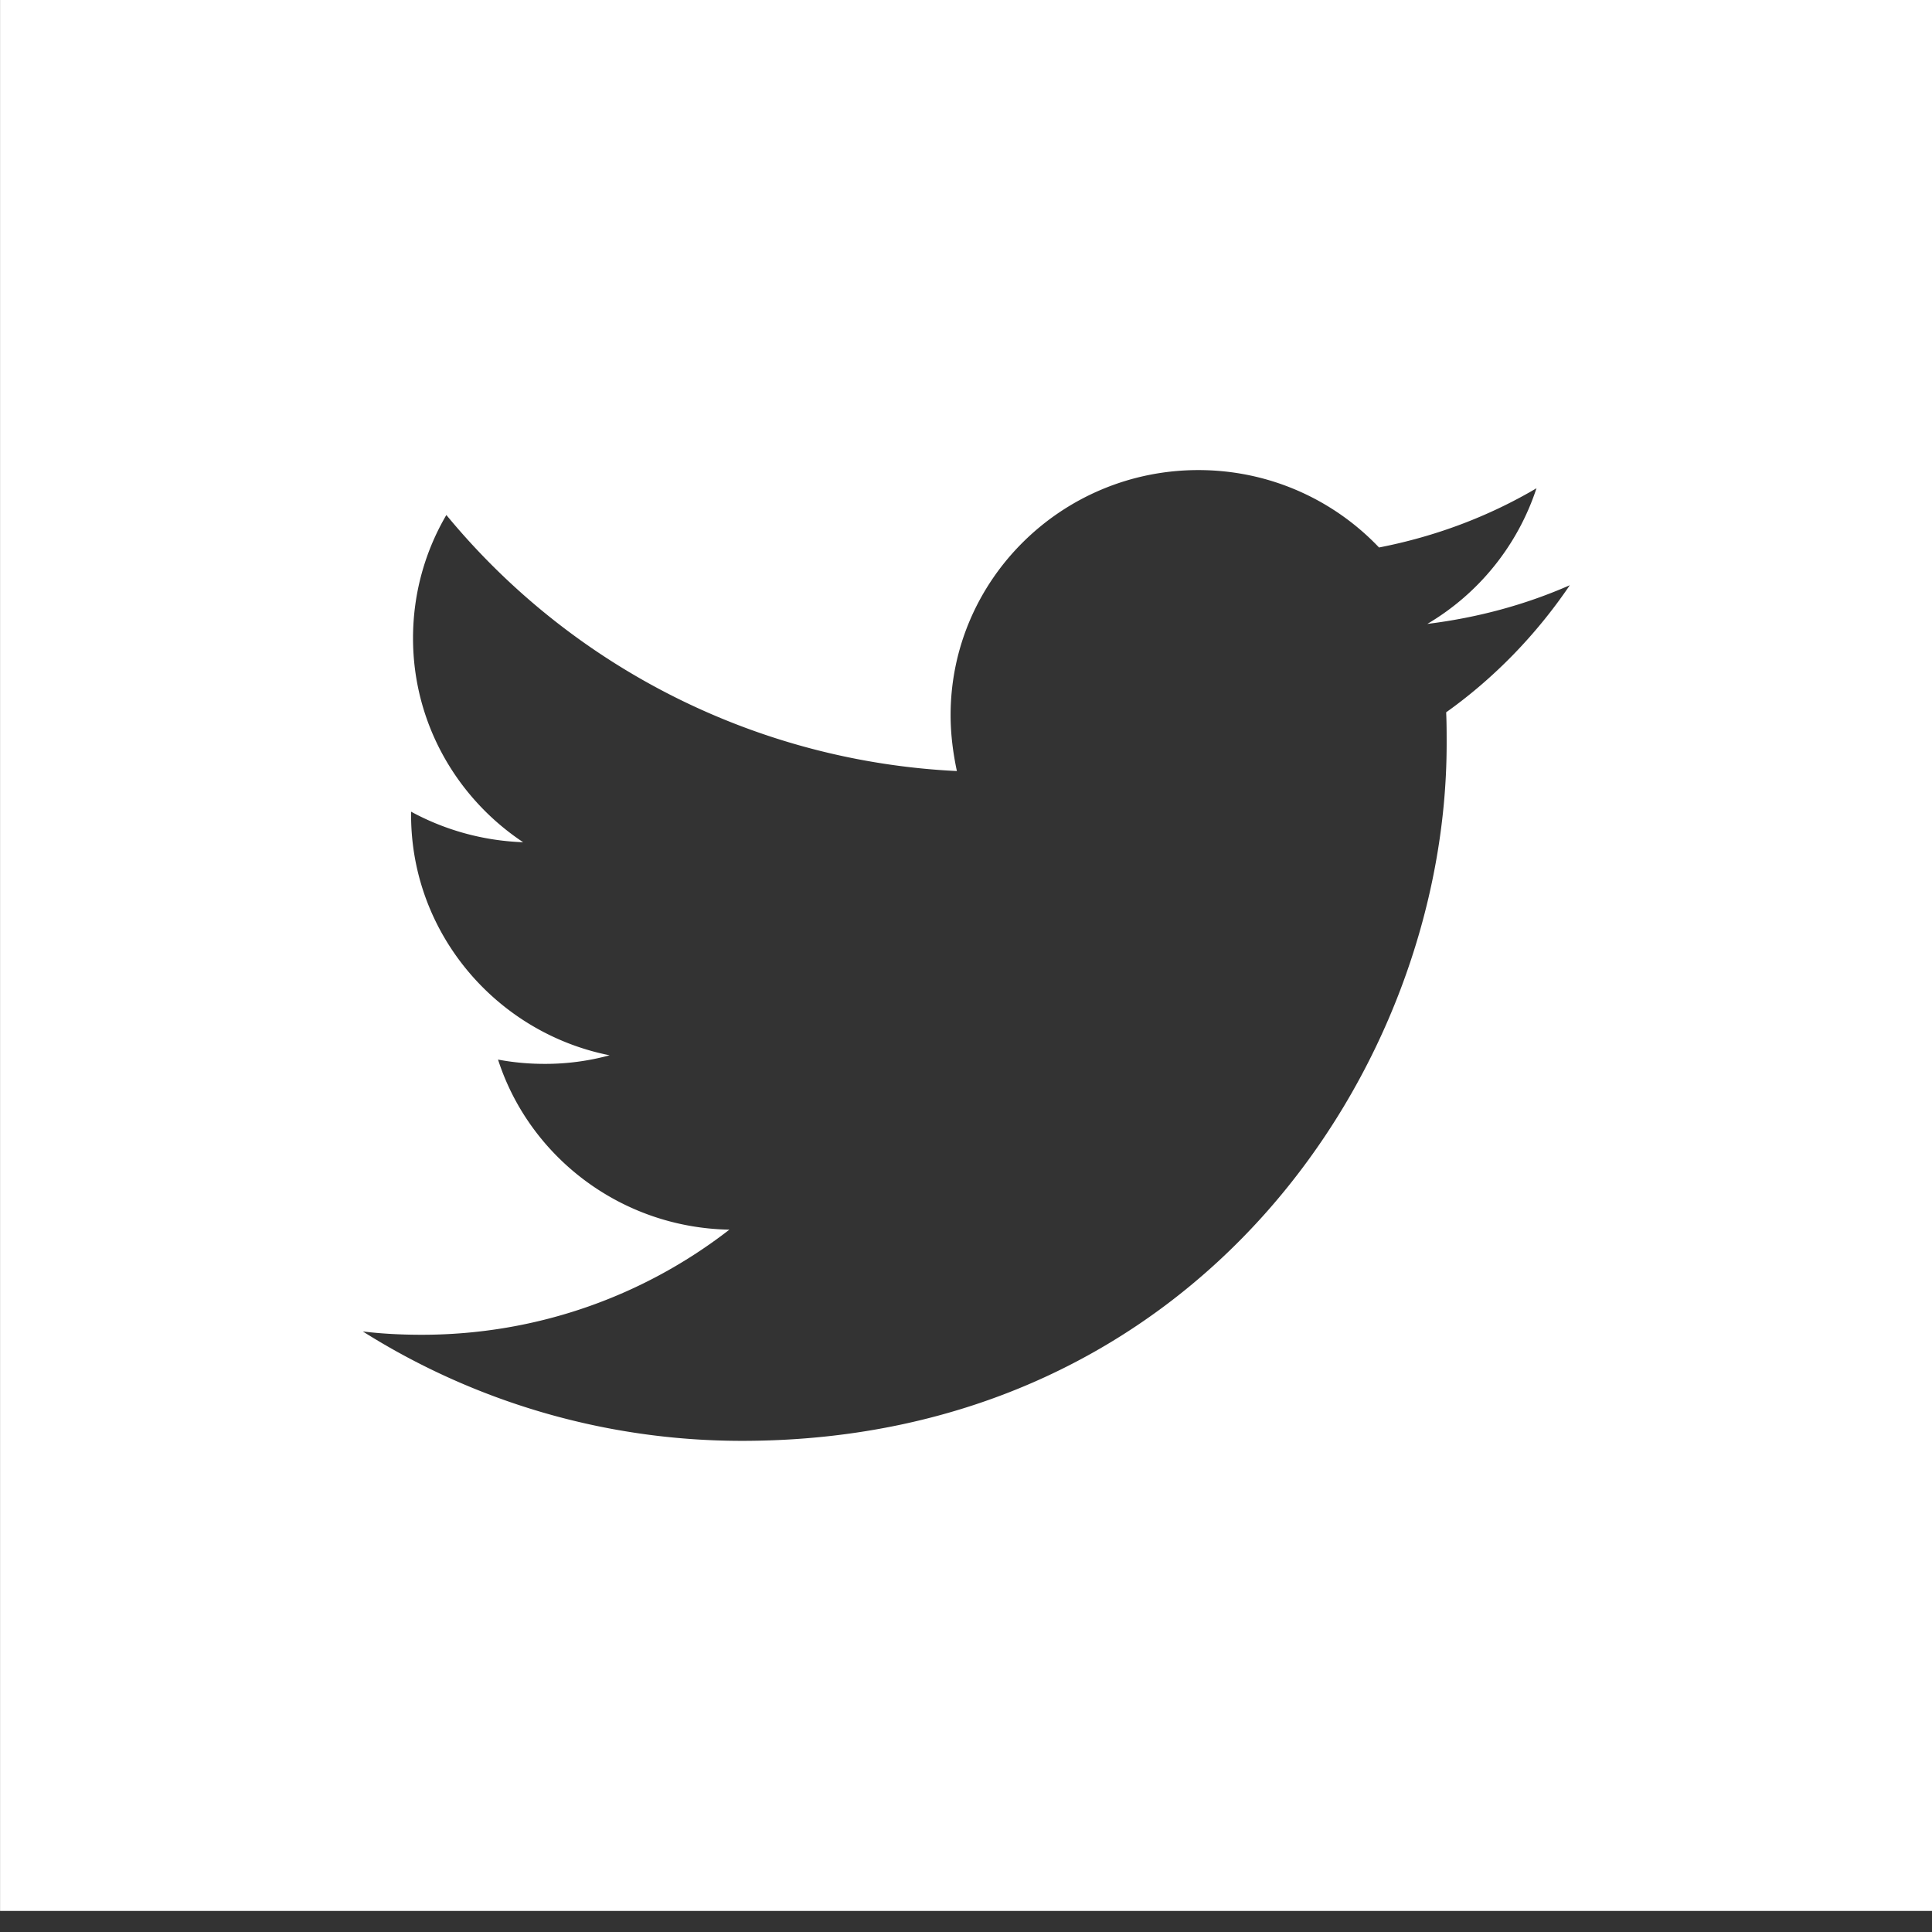 <svg xmlns="http://www.w3.org/2000/svg" width="32" height="32" fill="none" xmlns:v="https://vecta.io/nano"><rect width="100%" height="100%" fill="#333333" stroke="none"/><path d="M32.001 31.651h-32V0h32v31.651zm-19.712-7.786c7.544 0 11.672-6.188 11.672-11.545 0-.174 0-.348-.008-.522.8-.57 1.496-1.29 2.048-2.105-.736.324-1.528.538-2.36.641a4.09 4.09 0 0 0 1.808-2.247c-.792.467-1.672.799-2.608.981-.752-.791-1.816-1.282-2.992-1.282-2.264 0-4.104 1.82-4.104 4.059 0 .317.04.625.104.926A11.69 11.69 0 0 1 7.393 8.53c-.352.601-.552 1.298-.552 2.041 0 1.409.728 2.651 1.824 3.379-.672-.024-1.304-.206-1.856-.506v.055c0 1.962 1.416 3.608 3.288 3.98a4.04 4.04 0 0 1-1.08.142c-.264 0-.52-.024-.768-.071.52 1.614 2.04 2.785 3.832 2.817-1.408 1.092-3.176 1.741-5.096 1.741-.328 0-.656-.016-.976-.055 1.808 1.139 3.968 1.812 6.28 1.812z" fill="#fff"/></svg>